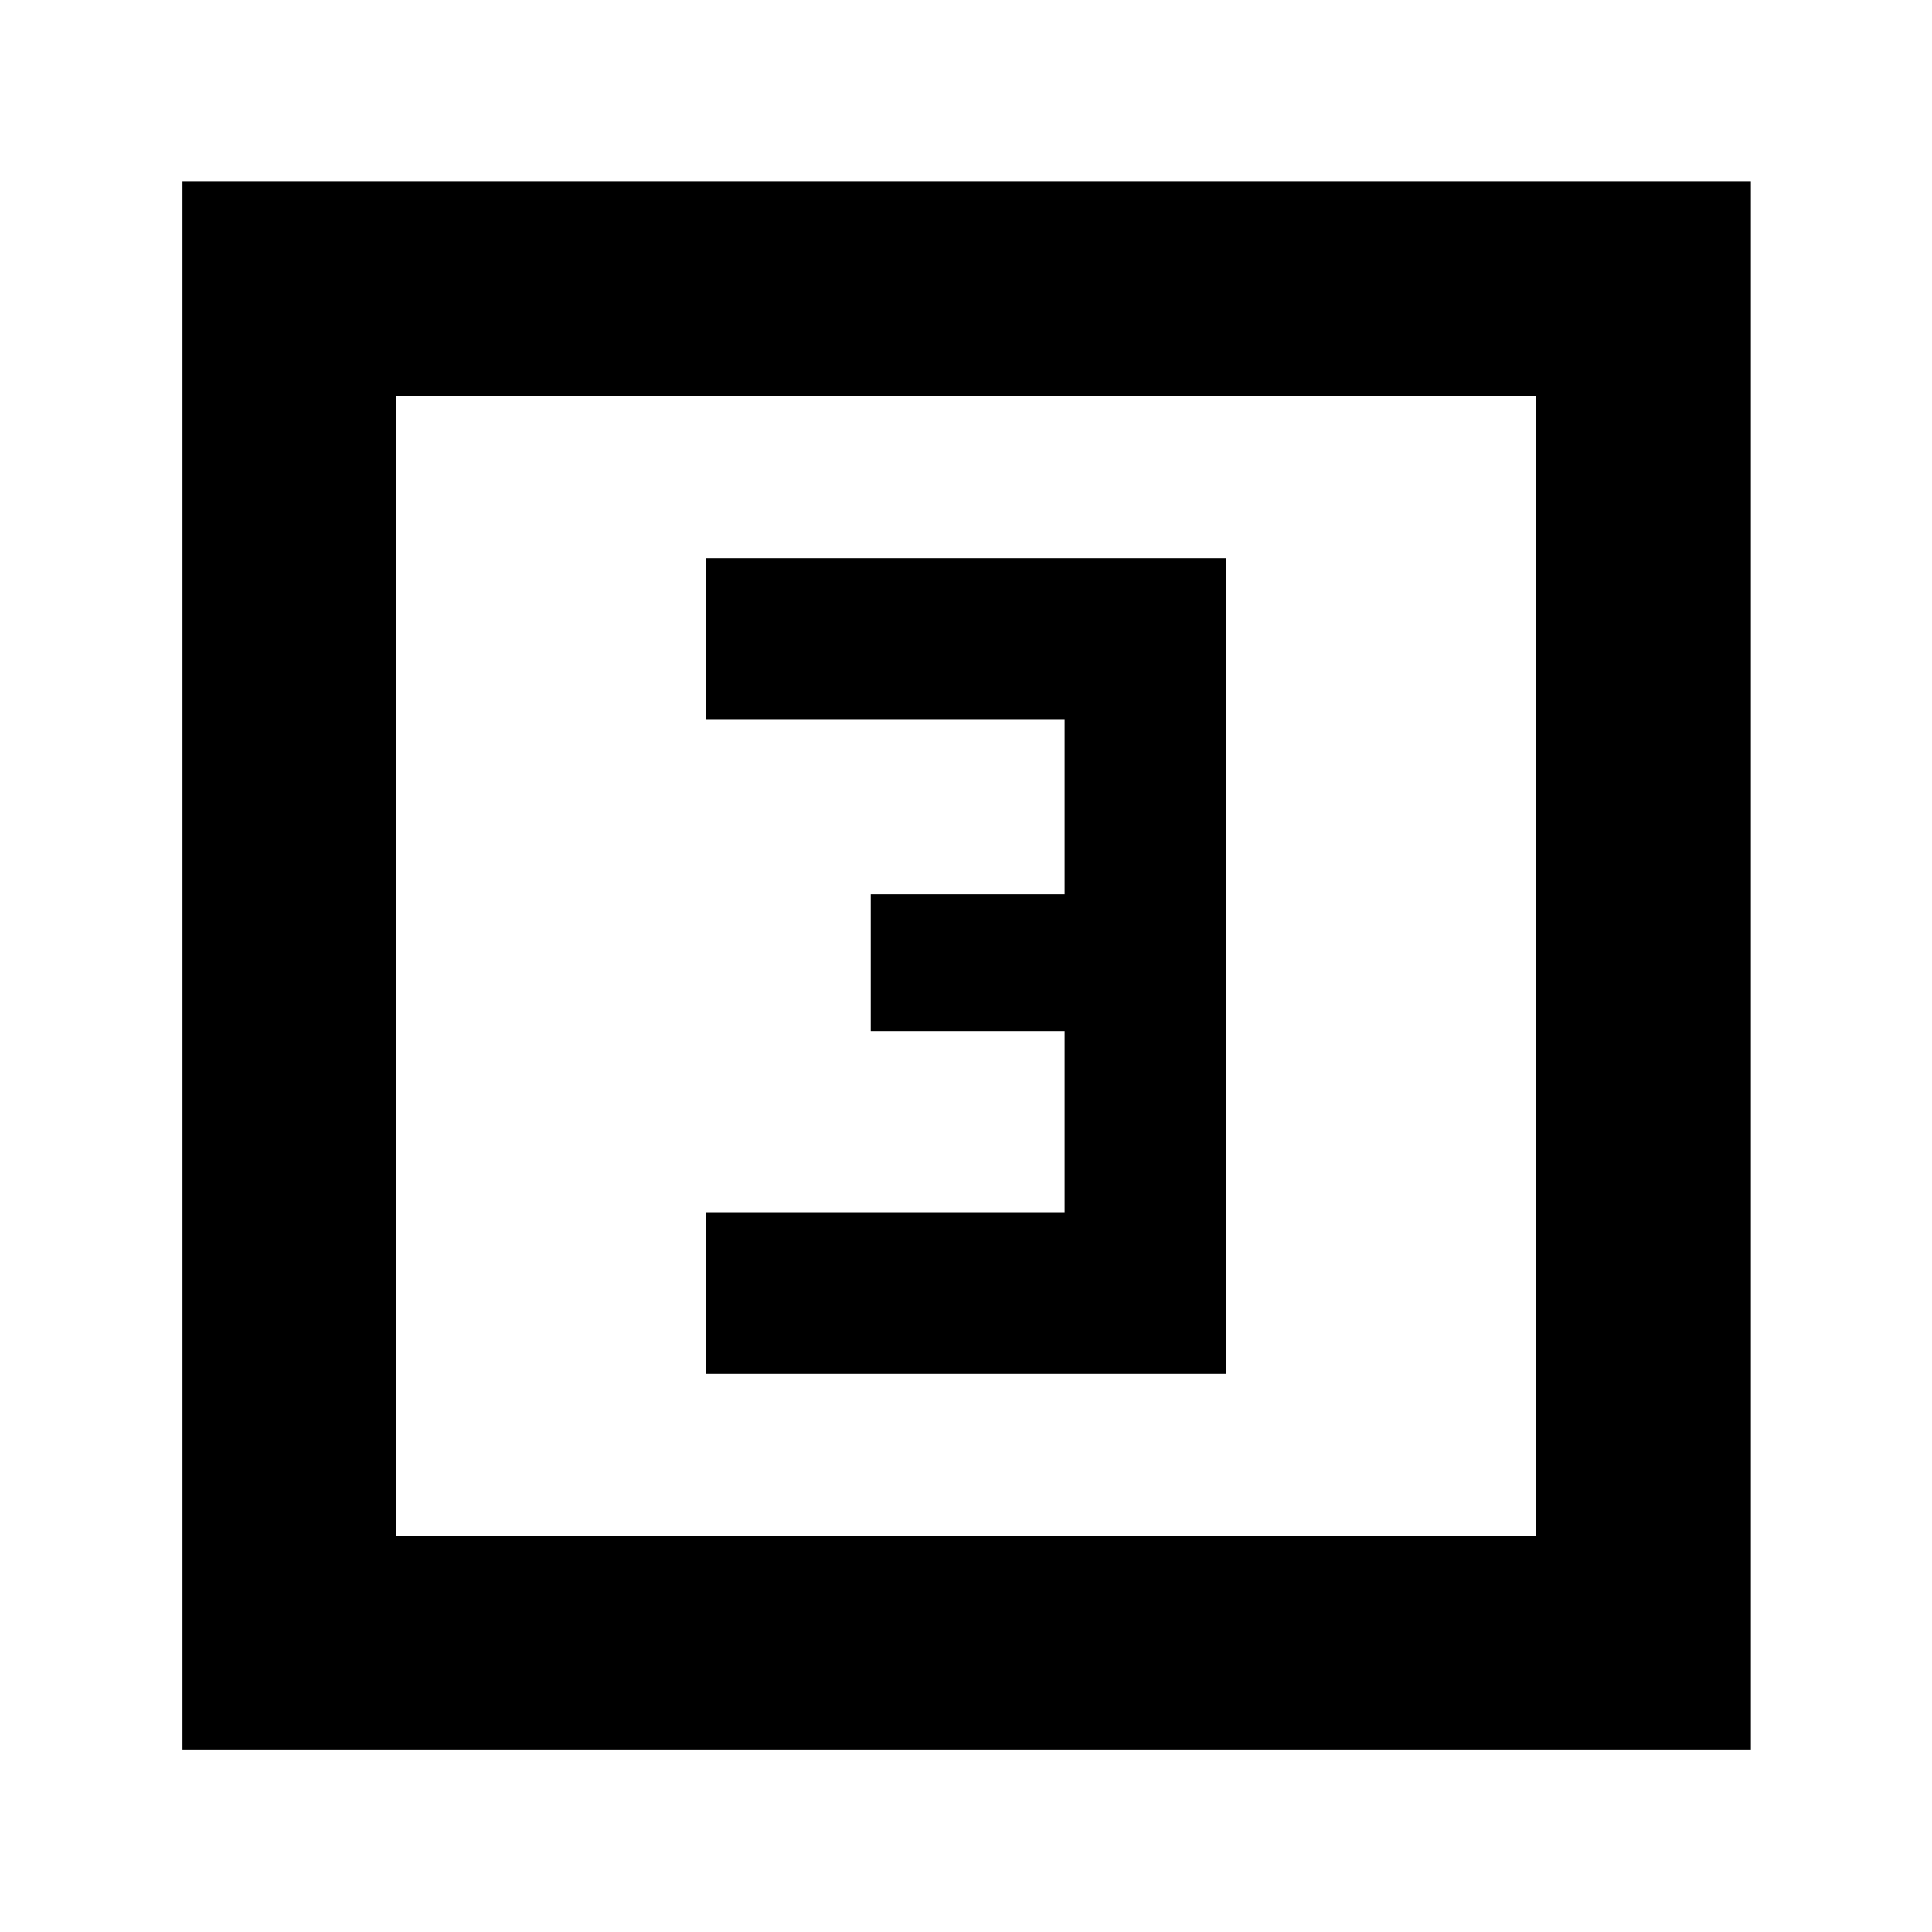 <svg xmlns="http://www.w3.org/2000/svg" height="40" viewBox="0 -960 960 960" width="40"><path d="M350.67-277.33h258.66v-405.34H350.67v80.34H529v86.66h-96.33v68H529v90H350.67v80.34Zm-260 186.66V-870H870v779.33H90.67Zm106-106h566.66v-566.66H196.67v566.66Zm0 0v-566.66 566.66Z"/></svg>